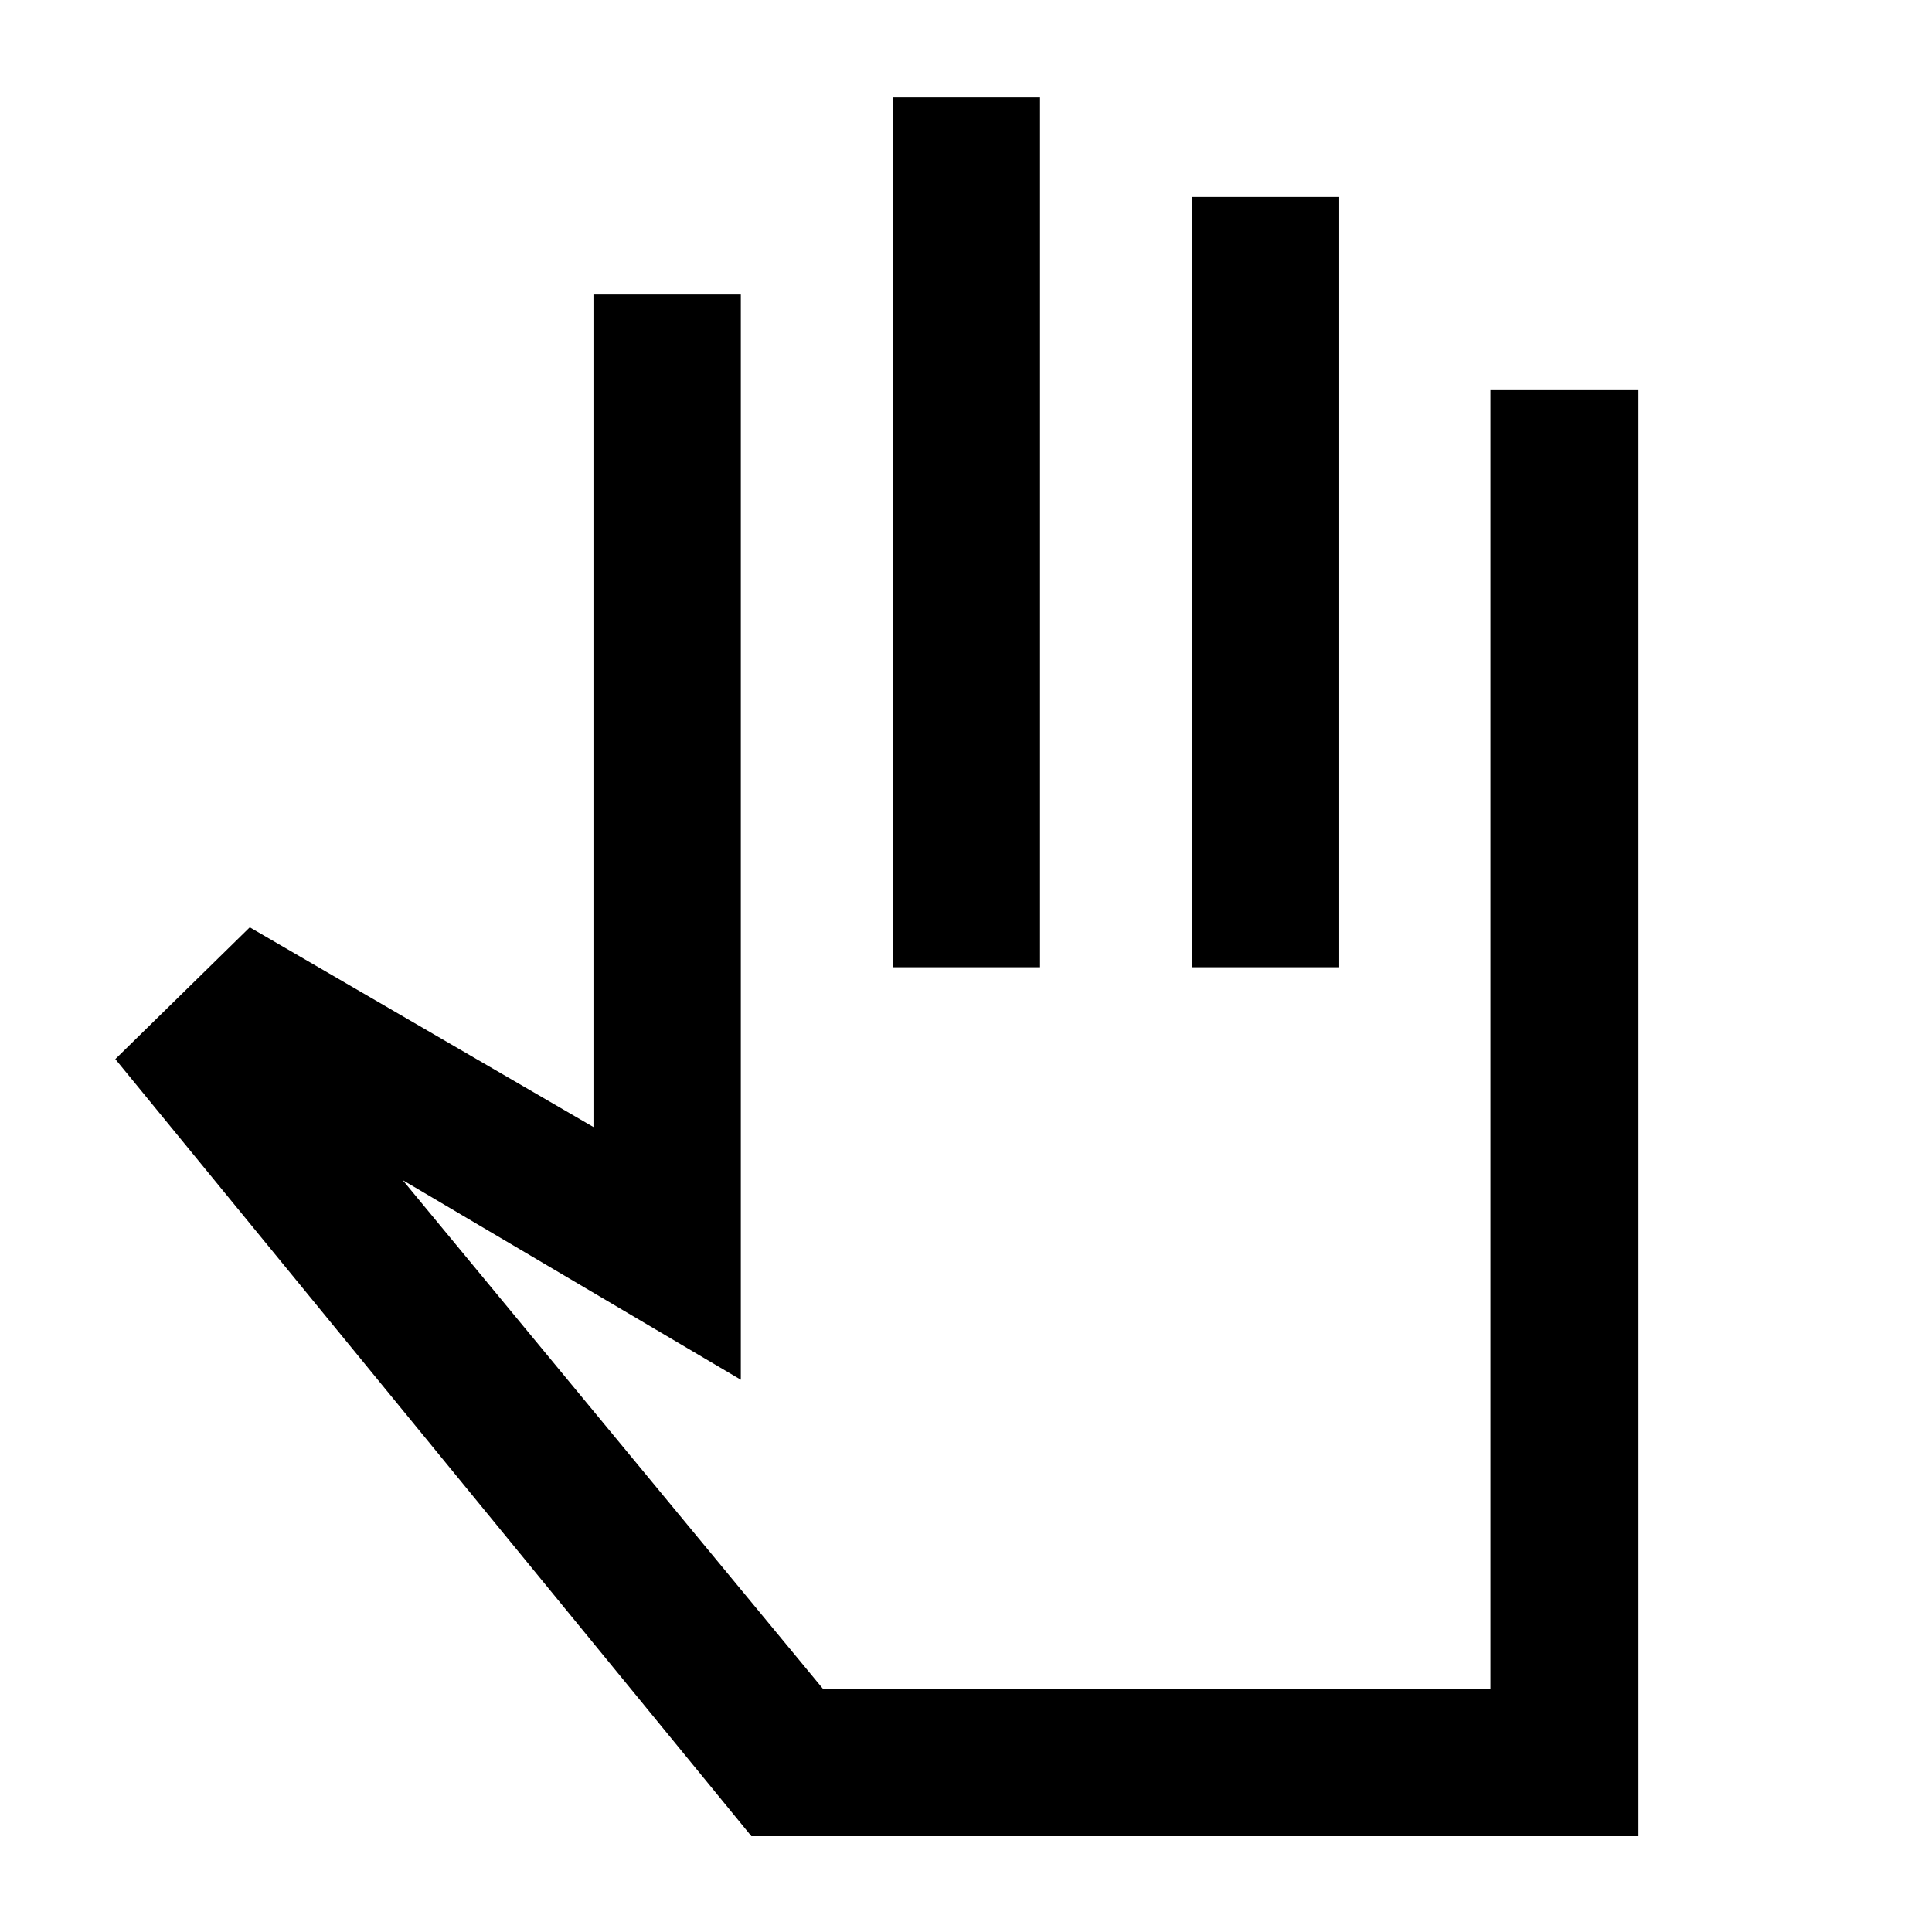 <svg xmlns="http://www.w3.org/2000/svg" height="20" viewBox="0 -960 960 960" width="20"><path d="M373.37-47.61 57.3-433.74l66.81-65.48 170.78 99.24v-413.67h73.22v539.24l-168.02-99.2 208.84 252.78h331.65v-645.3h73.55v718.52H373.37Zm70.2-431.78v-432.18h73.21v432.18h-73.21Zm148.67 0v-382.74h73.22v382.74h-73.22Zm-75.46 179.28Z"/></svg>